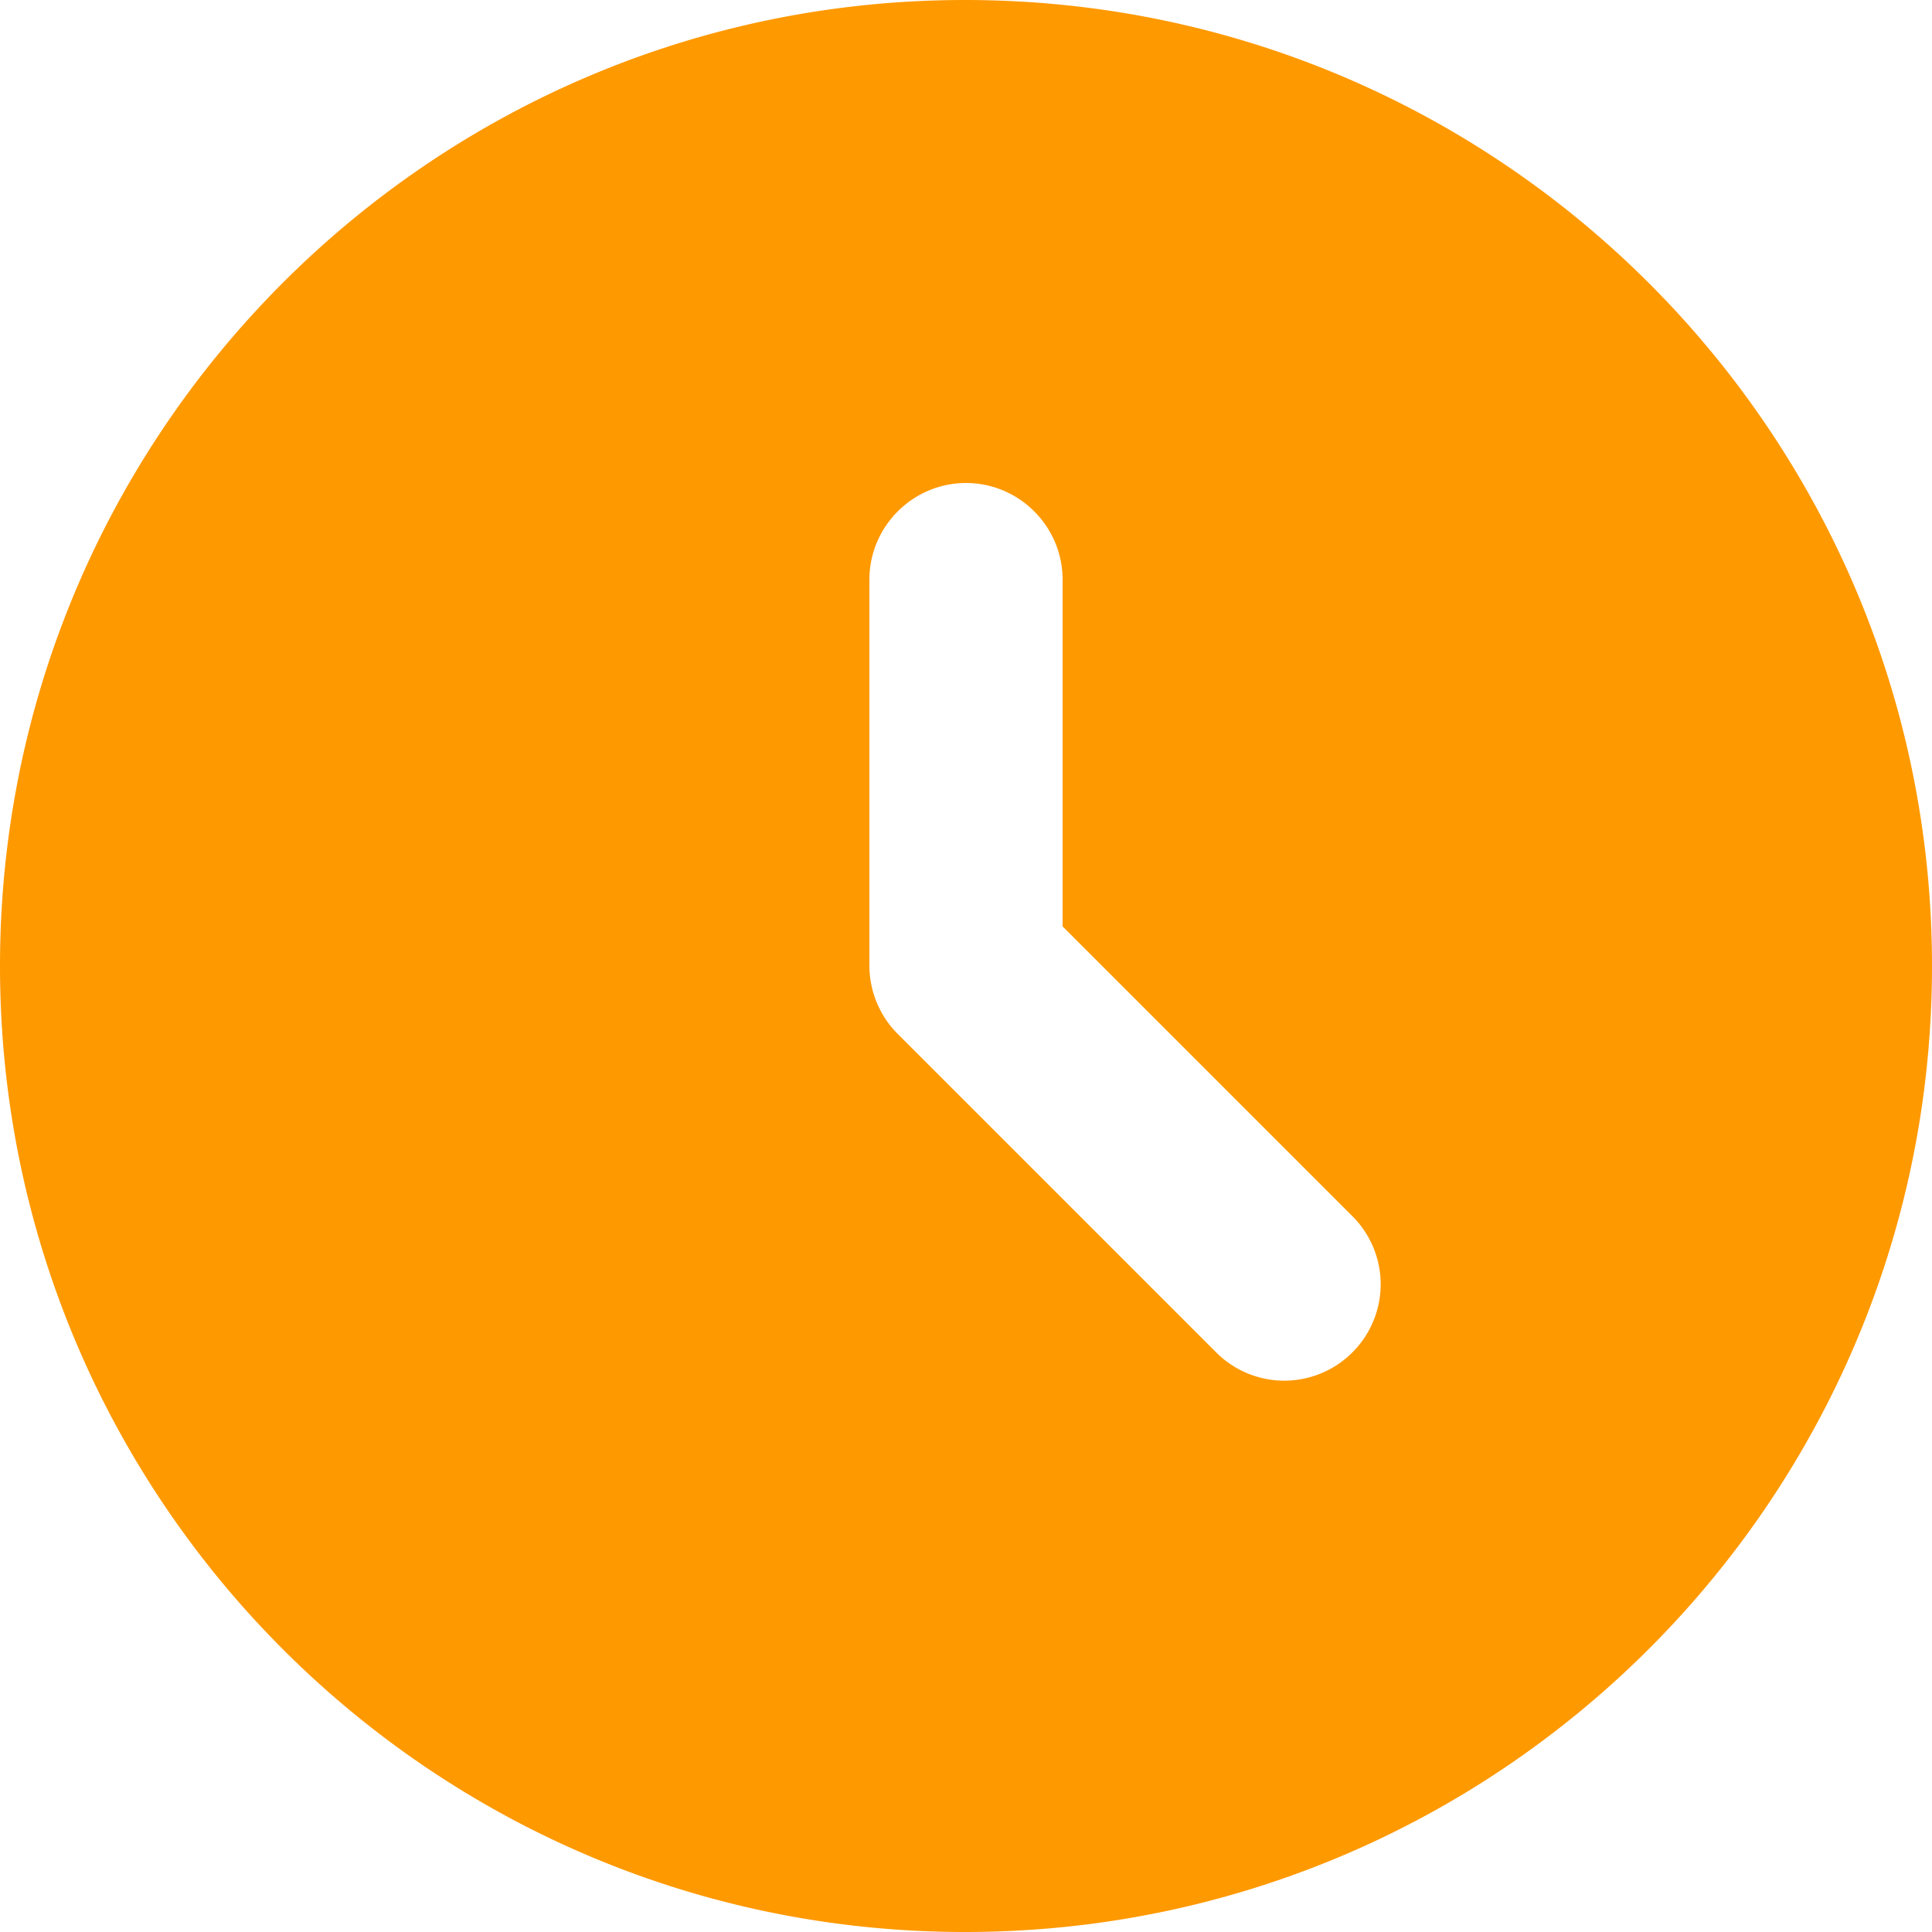 <svg width="22" height="22" fill="none" xmlns="http://www.w3.org/2000/svg"><path d="M10.989 0C4.917 0 0 4.928 0 11s4.917 11 10.989 11C17.072 22 22 17.072 22 11S17.072 0 10.989 0zM15.4 15.4a1.095 1.095 0 01-1.551 0l-3.619-3.619A1.102 1.102 0 019.9 11V6.6c0-.605.495-1.1 1.1-1.1.605 0 1.1.495 1.1 1.1v3.949l3.3 3.3a1.095 1.095 0 010 1.551z" fill="#F90"/></svg>